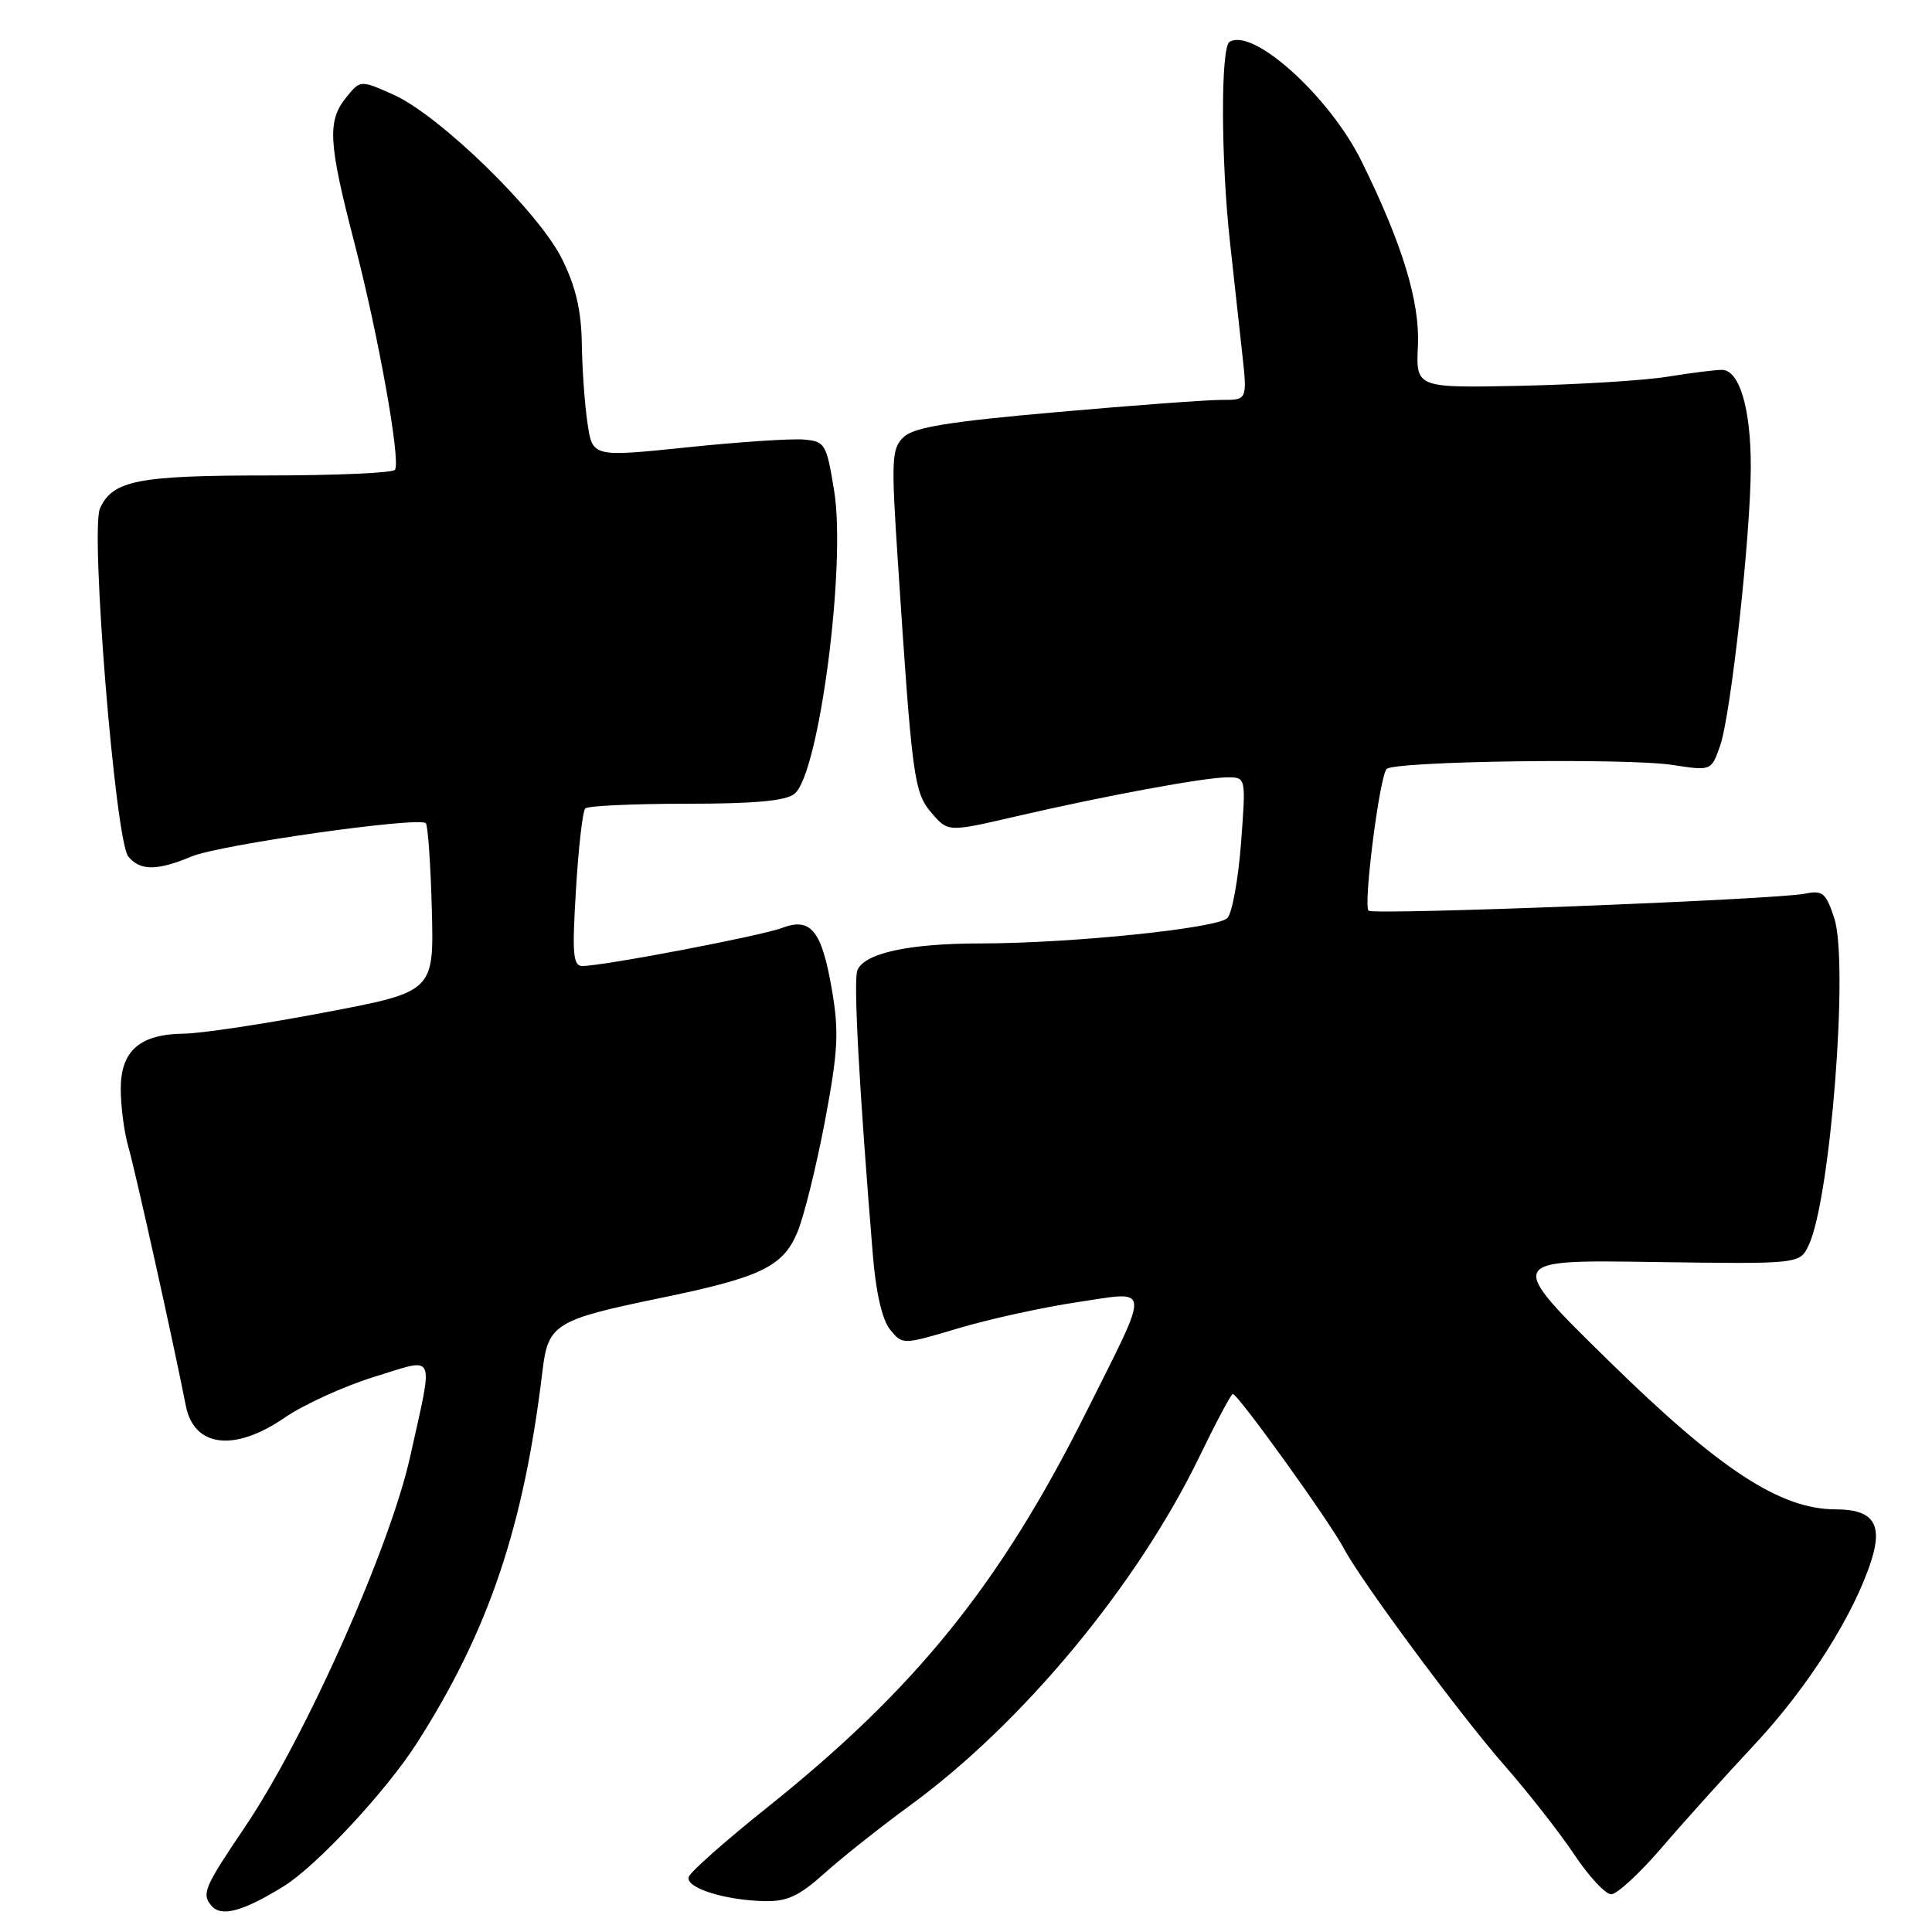 <?xml version="1.0" encoding="UTF-8" standalone="no"?>
<!DOCTYPE svg PUBLIC "-//W3C//DTD SVG 1.1//EN" "http://www.w3.org/Graphics/SVG/1.1/DTD/svg11.dtd" >
<svg xmlns="http://www.w3.org/2000/svg" xmlns:xlink="http://www.w3.org/1999/xlink" version="1.1" viewBox="0 0 256 256">
 <g >
 <path fill="currentColor"
d=" M 37.56 249.96 C 41.94 247.26 51.18 237.32 55.26 230.94 C 64.80 215.99 69.42 202.26 71.90 181.51 C 72.63 175.47 73.62 174.86 87.34 172.03 C 100.81 169.26 103.74 167.86 105.65 163.29 C 106.53 161.20 108.16 154.59 109.30 148.60 C 111.05 139.29 111.19 136.74 110.24 131.20 C 108.89 123.29 107.45 121.50 103.61 122.96 C 100.85 124.01 79.91 128.00 77.17 128.00 C 75.93 128.00 75.79 126.41 76.32 117.87 C 76.65 112.29 77.21 107.46 77.55 107.12 C 77.89 106.78 83.91 106.50 90.93 106.50 C 100.06 106.50 104.15 106.12 105.29 105.17 C 108.54 102.48 112.14 74.90 110.53 65.04 C 109.51 58.78 109.34 58.49 106.48 58.24 C 104.84 58.10 97.88 58.56 91.00 59.28 C 78.50 60.57 78.50 60.57 77.84 56.03 C 77.47 53.54 77.14 48.78 77.09 45.45 C 77.02 41.10 76.28 37.96 74.46 34.29 C 71.34 28.03 58.25 15.28 52.13 12.54 C 47.75 10.59 47.75 10.59 45.88 12.90 C 43.34 16.04 43.50 18.85 46.98 32.26 C 50.15 44.48 53.11 61.01 52.34 62.25 C 52.09 62.66 44.50 63.00 35.49 63.00 C 18.27 63.00 14.93 63.65 13.25 67.36 C 11.94 70.26 15.28 111.43 17.00 113.50 C 18.58 115.40 20.81 115.40 25.38 113.49 C 29.14 111.92 55.51 108.18 56.42 109.08 C 56.70 109.37 57.06 114.51 57.22 120.50 C 57.50 131.41 57.50 131.41 43.00 134.16 C 35.02 135.68 26.69 136.93 24.47 136.96 C 18.51 137.02 16.00 139.20 16.00 144.31 C 16.00 146.62 16.46 150.09 17.02 152.01 C 17.90 155.02 23.02 178.07 24.62 186.26 C 25.70 191.78 31.06 192.43 37.73 187.84 C 40.25 186.11 45.60 183.67 49.62 182.43 C 57.91 179.88 57.47 178.90 54.36 192.96 C 51.70 205.01 40.48 230.18 32.52 241.99 C 27.05 250.09 26.69 250.93 28.01 252.51 C 29.29 254.06 32.17 253.29 37.56 249.96 Z  M 109.27 248.20 C 111.60 246.11 116.68 242.08 120.57 239.24 C 135.52 228.33 150.72 209.99 158.97 192.93 C 161.10 188.53 163.07 184.83 163.34 184.71 C 163.87 184.48 176.22 201.64 178.12 205.27 C 180.32 209.45 193.48 227.23 199.30 233.87 C 202.50 237.52 206.68 242.86 208.61 245.75 C 210.53 248.64 212.73 251.00 213.49 251.00 C 214.26 251.00 217.27 248.22 220.19 244.82 C 223.11 241.41 228.68 235.23 232.57 231.07 C 239.61 223.52 245.70 213.90 247.98 206.71 C 249.50 201.91 248.16 200.00 243.27 200.00 C 235.92 200.00 227.91 194.77 213.27 180.42 C 199.50 166.93 199.50 166.93 218.99 167.22 C 238.47 167.50 238.47 167.50 239.66 165.00 C 242.55 158.91 245.00 127.55 243.04 121.63 C 241.95 118.31 241.51 117.94 239.15 118.42 C 235.31 119.20 181.95 121.28 181.34 120.67 C 180.62 119.95 182.81 102.78 183.74 101.89 C 184.83 100.85 215.50 100.42 221.63 101.36 C 226.75 102.15 226.75 102.15 227.92 98.83 C 229.35 94.76 231.97 70.96 231.99 61.90 C 232.00 54.11 230.48 49.00 228.15 49.01 C 227.24 49.01 224.02 49.42 220.99 49.91 C 217.96 50.41 209.21 50.95 201.55 51.12 C 187.62 51.41 187.62 51.41 187.88 45.80 C 188.15 39.95 185.81 32.31 180.41 21.36 C 176.17 12.78 166.04 3.62 162.92 5.55 C 161.74 6.28 161.77 21.05 162.97 32.00 C 163.48 36.67 164.21 43.31 164.59 46.75 C 165.28 53.00 165.28 53.00 161.89 52.99 C 160.03 52.98 150.18 53.71 140.00 54.61 C 125.75 55.86 121.10 56.62 119.75 57.90 C 118.14 59.42 118.07 60.80 118.98 74.53 C 120.86 103.16 121.10 105.01 123.45 107.73 C 125.62 110.26 125.62 110.26 134.56 108.19 C 146.43 105.44 159.64 103.00 162.66 103.00 C 165.10 103.00 165.10 103.00 164.44 111.75 C 164.07 116.56 163.26 121.02 162.63 121.65 C 161.29 123.01 141.96 125.00 129.95 125.01 C 120.39 125.01 114.48 126.31 113.60 128.59 C 113.07 129.98 113.85 144.31 115.66 166.32 C 116.06 171.28 116.90 174.89 117.94 176.18 C 119.59 178.21 119.59 178.21 127.04 175.99 C 131.14 174.77 138.22 173.22 142.77 172.54 C 152.63 171.08 152.53 169.91 143.97 187.03 C 132.53 209.92 121.33 223.79 101.57 239.57 C 96.11 243.93 91.47 248.04 91.26 248.70 C 90.79 250.13 95.95 251.78 101.27 251.91 C 104.30 251.98 105.88 251.25 109.27 248.20 Z "/>
</g>
</svg>